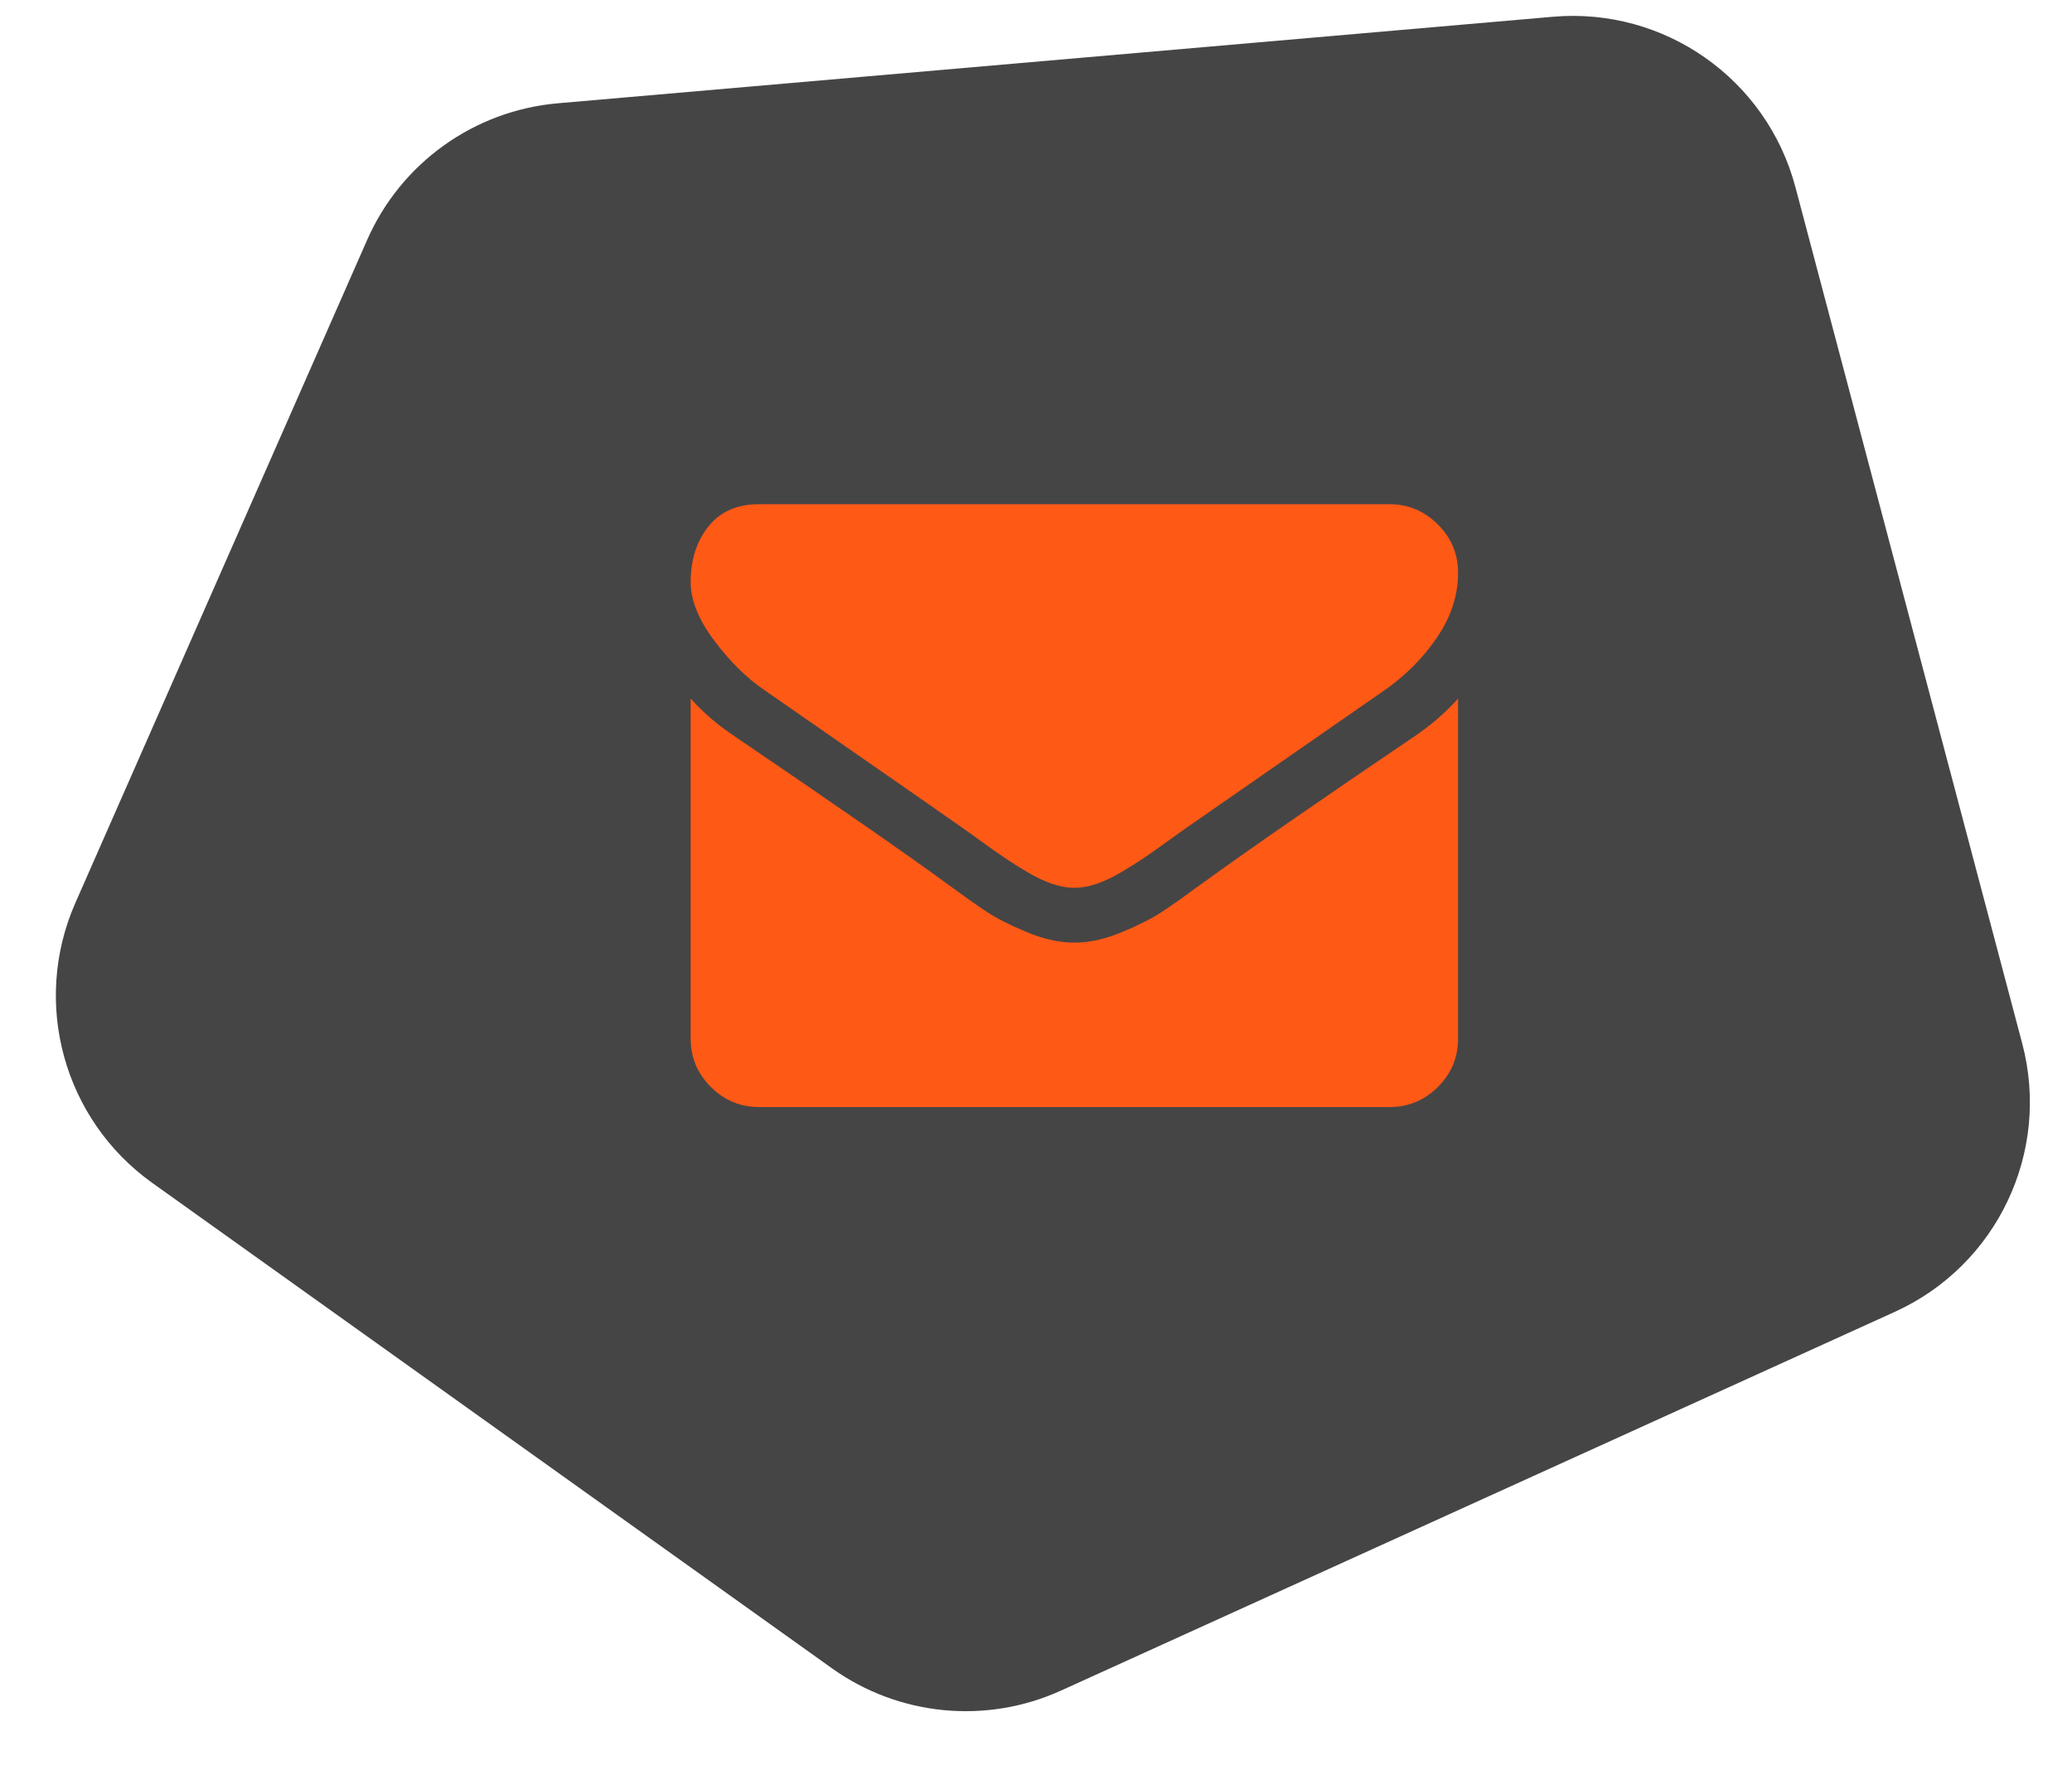 <svg width="54" height="46" viewBox="0 0 54 46" fill="none" xmlns="http://www.w3.org/2000/svg">
<path d="M21.683 43.488C23.427 44.733 25.702 44.954 27.652 44.068L49.384 34.195C52.049 32.984 53.452 30.027 52.702 27.197L46.792 4.879C46.045 2.059 43.379 0.184 40.472 0.437L14.541 2.692C12.358 2.882 10.451 4.247 9.569 6.253L1.964 23.536C0.82 26.137 1.657 29.183 3.969 30.835L21.683 43.488Z" fill="#454545"/>
<g clip-path="url(#clip0)">
<path d="M19.92 17.987C20.173 18.165 20.936 18.695 22.208 19.577C23.48 20.459 24.455 21.137 25.132 21.614C25.206 21.666 25.364 21.779 25.606 21.954C25.848 22.129 26.049 22.27 26.209 22.378C26.369 22.486 26.562 22.607 26.789 22.741C27.016 22.875 27.23 22.975 27.431 23.042C27.632 23.109 27.818 23.142 27.989 23.142H28H28.012C28.183 23.142 28.369 23.109 28.57 23.042C28.77 22.975 28.985 22.875 29.211 22.741C29.438 22.607 29.632 22.486 29.792 22.378C29.952 22.27 30.152 22.129 30.394 21.954C30.636 21.779 30.794 21.666 30.869 21.614C31.553 21.137 33.294 19.928 36.092 17.986C36.635 17.607 37.089 17.149 37.453 16.614C37.818 16.078 38 15.516 38 14.929C38 14.437 37.823 14.017 37.47 13.667C37.117 13.318 36.698 13.143 36.215 13.143H19.786C19.213 13.143 18.772 13.336 18.463 13.723C18.155 14.11 18 14.594 18 15.174C18 15.643 18.205 16.151 18.614 16.698C19.023 17.244 19.459 17.674 19.92 17.987Z" fill="#FF5916"/>
<path d="M36.884 19.181C34.444 20.832 32.591 22.116 31.326 23.031C30.902 23.343 30.558 23.587 30.294 23.762C30.03 23.937 29.678 24.116 29.239 24.298C28.8 24.48 28.391 24.571 28.012 24.571H28H27.989C27.61 24.571 27.2 24.48 26.761 24.298C26.323 24.116 25.971 23.937 25.707 23.762C25.443 23.587 25.099 23.343 24.674 23.031C23.67 22.295 21.821 21.011 19.128 19.181C18.703 18.898 18.328 18.574 18 18.21V27.071C18 27.562 18.175 27.983 18.525 28.332C18.874 28.682 19.295 28.857 19.786 28.857H36.215C36.706 28.857 37.126 28.682 37.476 28.332C37.826 27.983 38 27.562 38 27.071V18.21C37.68 18.567 37.308 18.891 36.884 19.181Z" fill="#FF5916"/>
</g>
<defs>
<clipPath id="clip0">
<rect width="20" height="20" fill="white" transform="translate(18 11)"/>
</clipPath>
</defs>
</svg>

